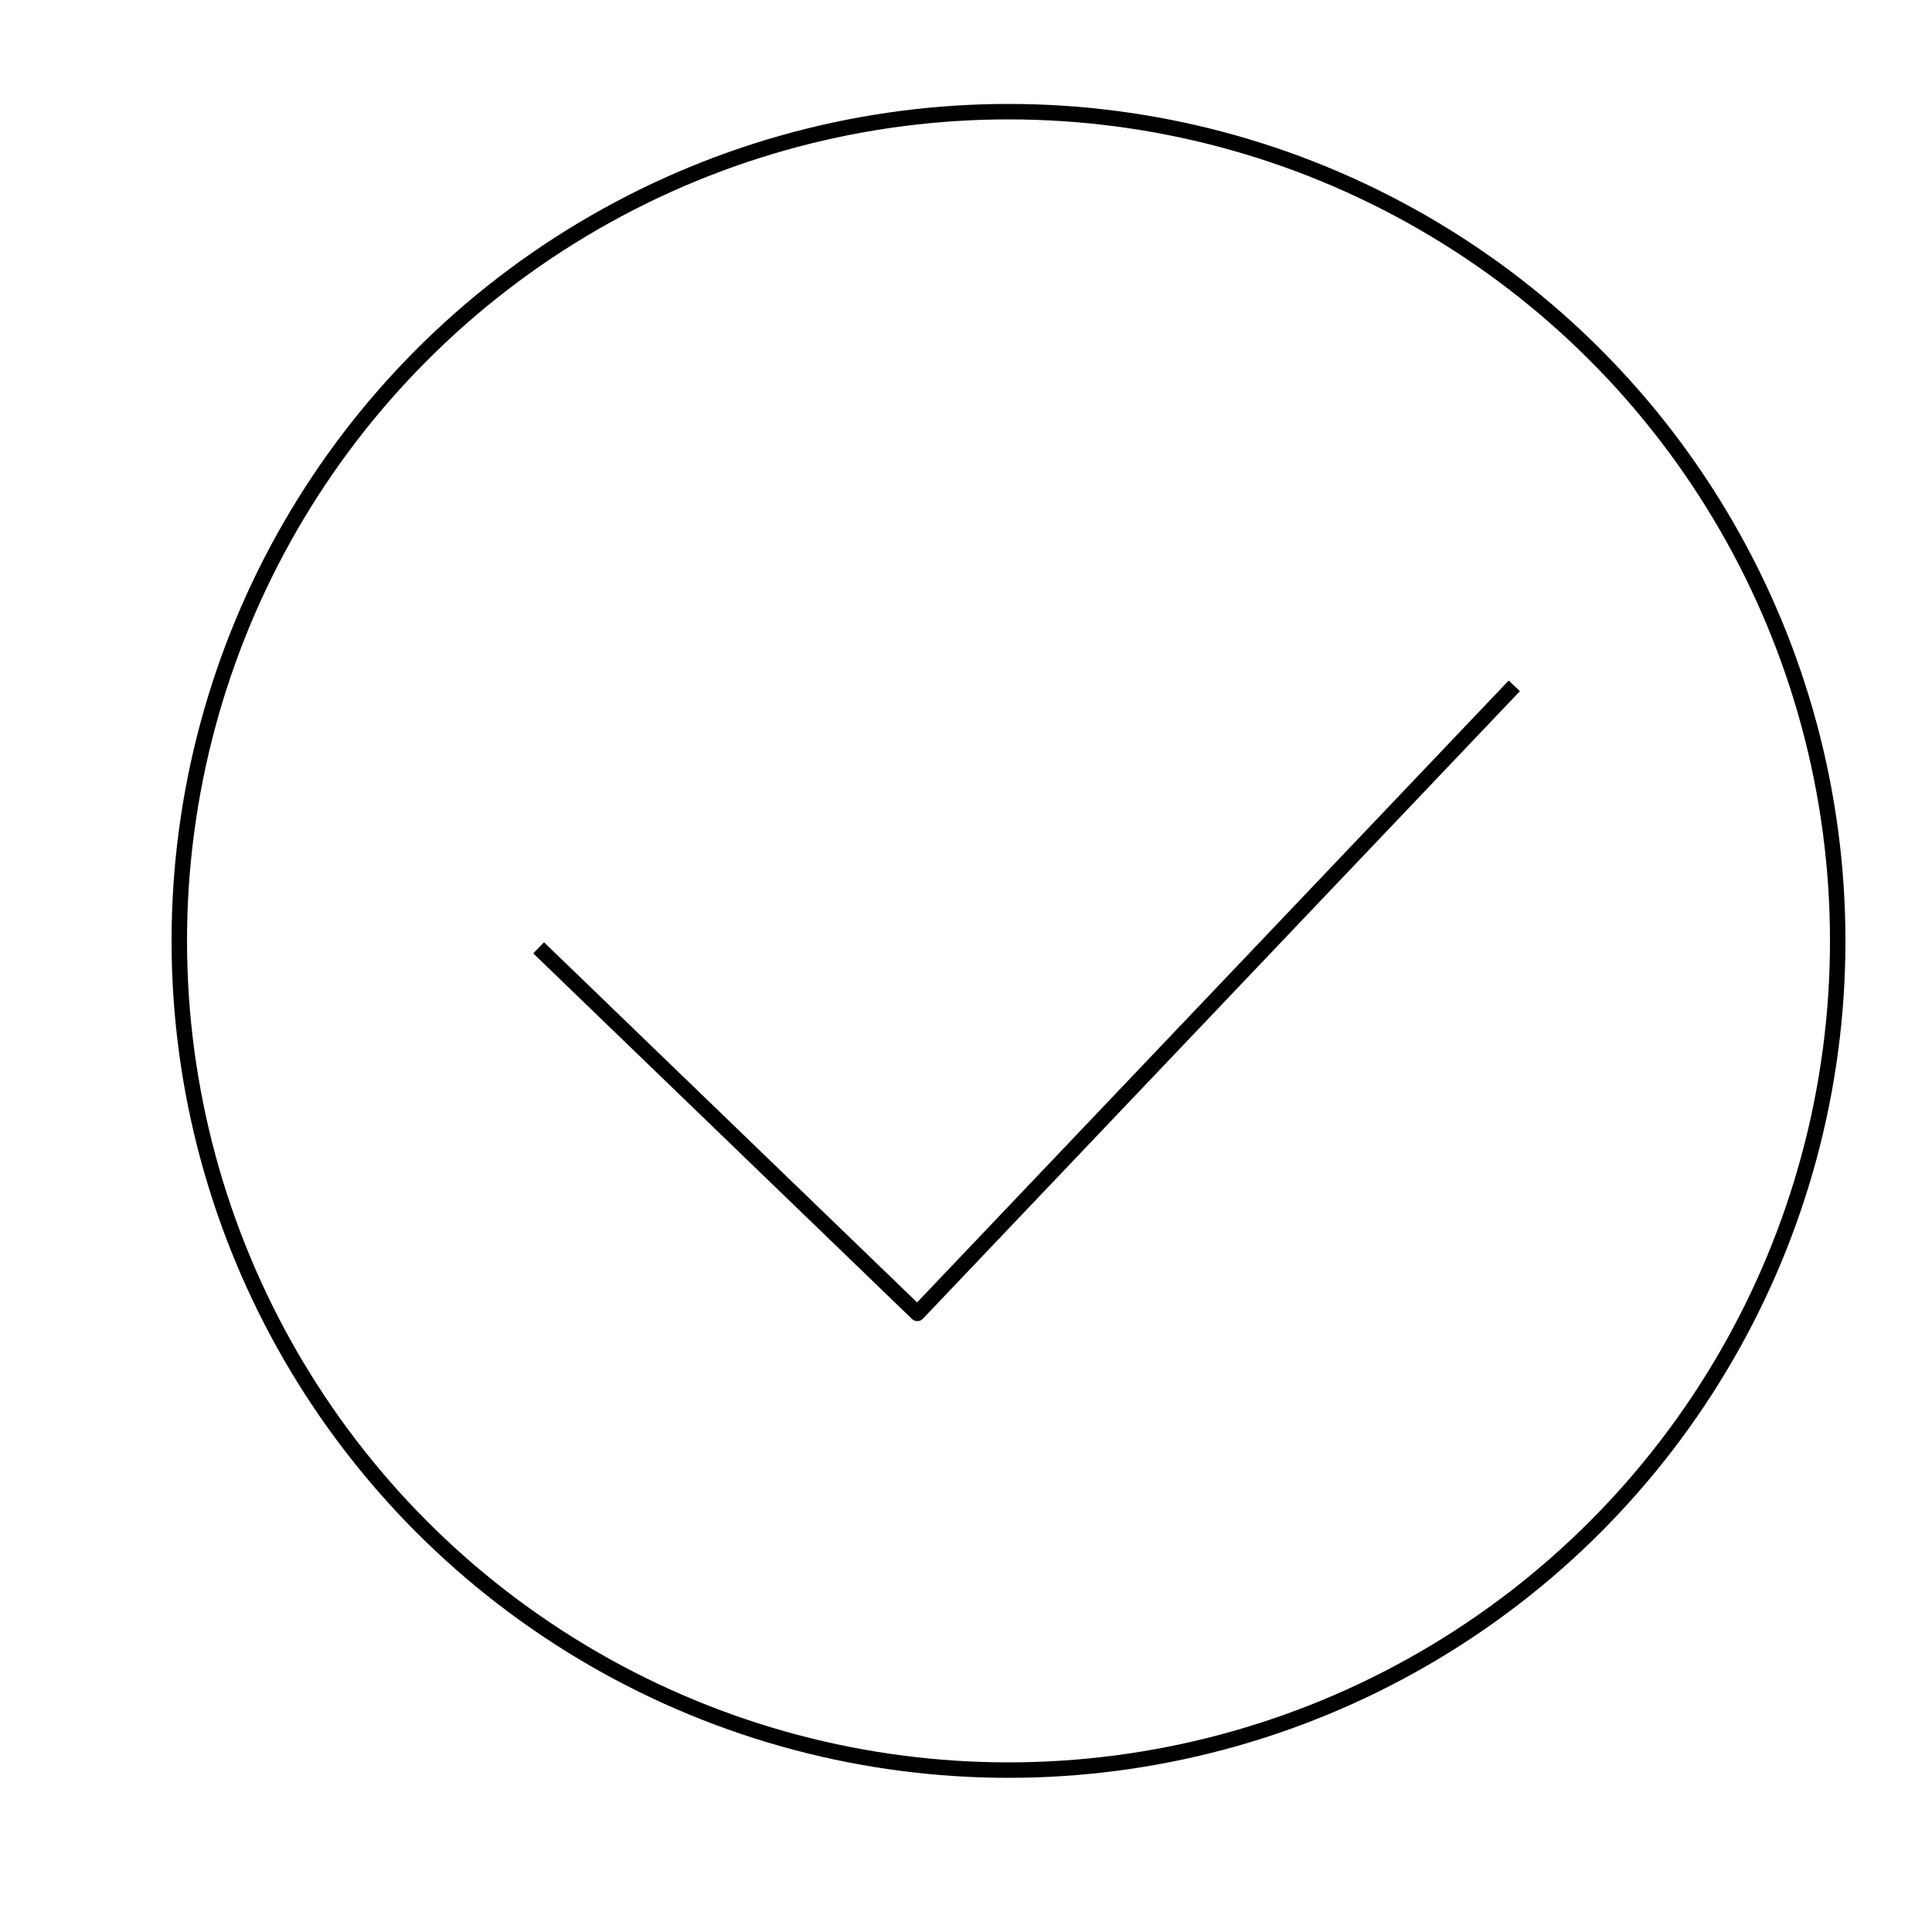 <?xml version="1.0" encoding="utf-8"?>
<!-- Generator: Adobe Illustrator 25.2.1, SVG Export Plug-In . SVG Version: 6.00 Build 0)  -->
<svg version="1.1" id="Layer_1" xmlns="http://www.w3.org/2000/svg" xmlns:xlink="http://www.w3.org/1999/xlink" x="0px" y="0px"
	 viewBox="0 0 500 500" style="enable-background:new 0 0 500 500;" xml:space="preserve">
<style type="text/css">
	.st0{fill:none;stroke:#000000;stroke-width:4;stroke-miterlimit:10;}
	.st1{stroke:#000000;stroke-width:4;stroke-linejoin:round;stroke-miterlimit:10;}
	.st2{fill:none;stroke:#000000;stroke-width:4;stroke-linecap:round;stroke-linejoin:round;stroke-miterlimit:10;}
	.st3{fill:none;stroke:#000000;stroke-width:4;stroke-linejoin:round;stroke-miterlimit:10;}
</style>
<circle class="st0" cx="261" cy="243.5" r="214.6"/>
<g>
	<path class="st1" d="M-412.9,258.7l96.9,93.5L-412.9,258.7z"/>
	<path class="st2" d="M-160.4,190.9l-154.5,162.4L-160.4,190.9z"/>
</g>
<polyline class="st3" points="139.4,245.3 237.4,339.9 391.9,177.5 "/>
</svg>
